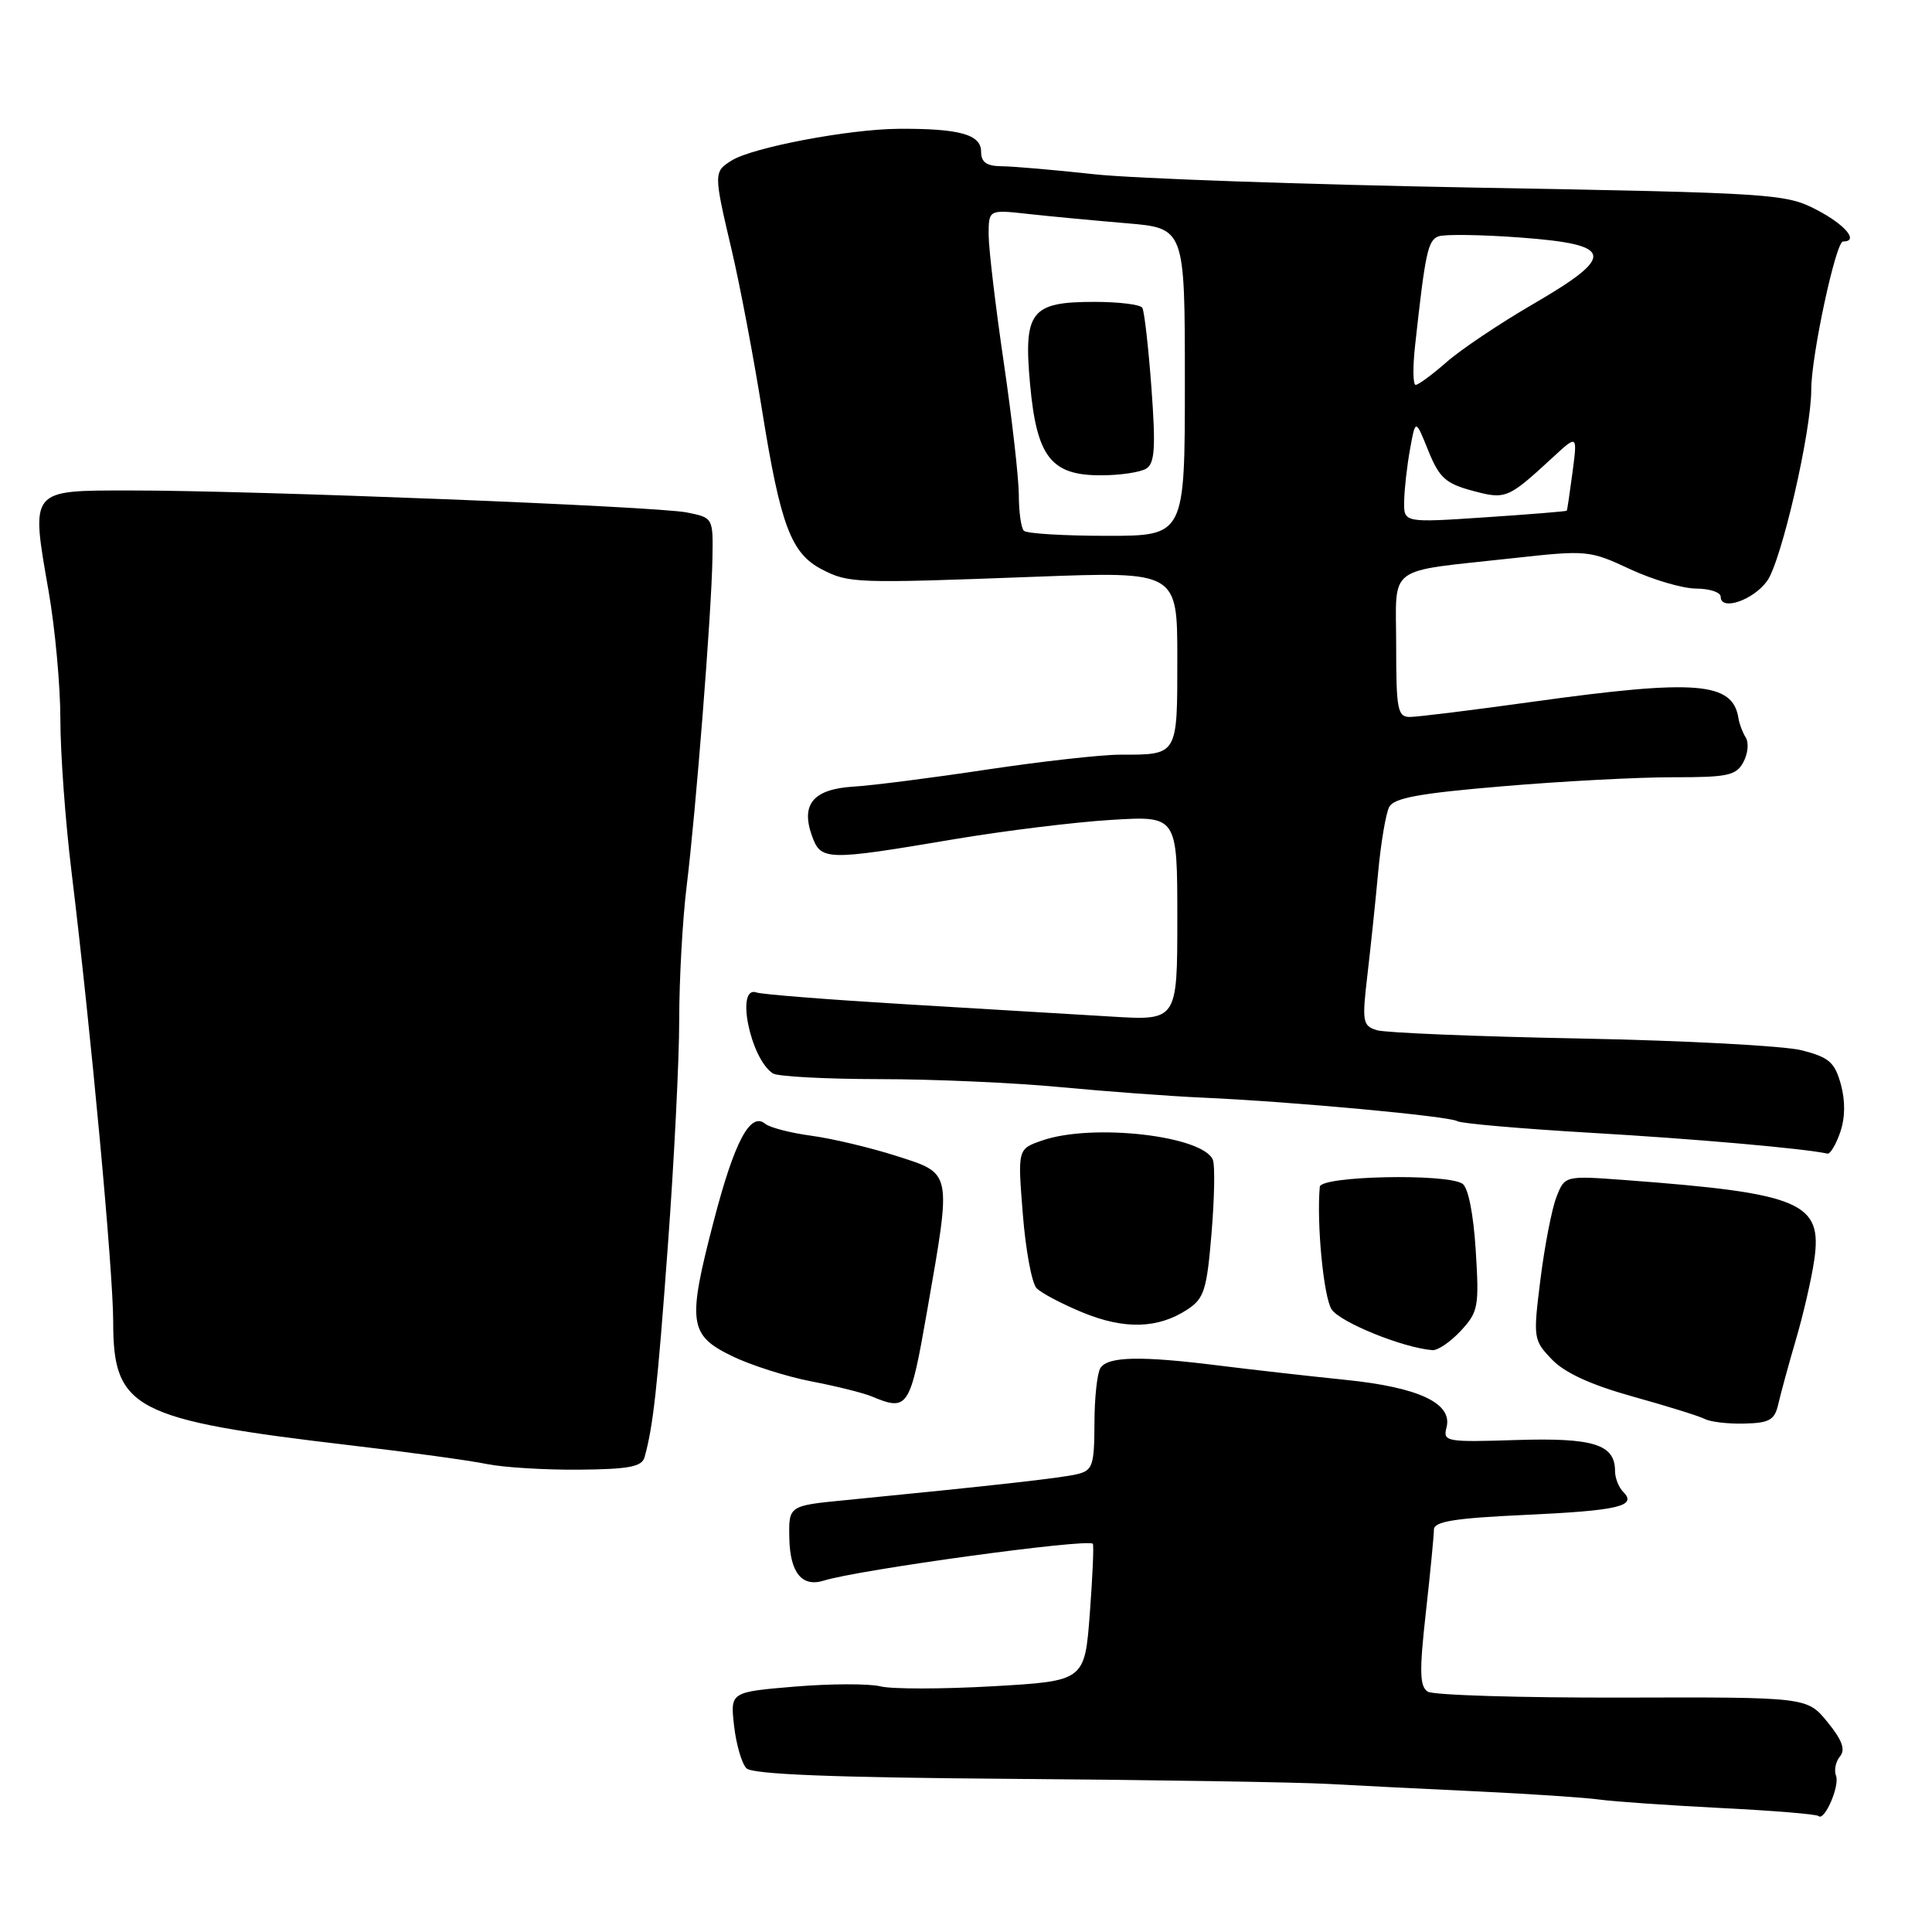 <?xml version="1.0" encoding="UTF-8" standalone="no"?>
<!DOCTYPE svg PUBLIC "-//W3C//DTD SVG 1.1//EN" "http://www.w3.org/Graphics/SVG/1.1/DTD/svg11.dtd" >
<svg xmlns="http://www.w3.org/2000/svg" xmlns:xlink="http://www.w3.org/1999/xlink" version="1.1" viewBox="0 0 256 256">
 <g >
 <path fill="currentColor"
d=" M 243.28 235.29 C 243.00 234.57 243.24 233.41 243.81 232.73 C 244.56 231.83 244.09 230.56 242.15 228.18 C 239.45 224.87 239.45 224.87 214.97 224.94 C 201.51 224.97 189.91 224.62 189.18 224.15 C 188.11 223.46 188.06 221.46 188.93 213.69 C 189.52 208.40 190.00 203.45 190.00 202.69 C 190.00 201.61 192.67 201.17 201.94 200.74 C 214.43 200.17 216.98 199.58 215.09 197.69 C 214.49 197.09 214.00 195.85 214.00 194.92 C 214.00 191.38 211.15 190.49 200.92 190.81 C 191.62 191.11 191.18 191.03 191.67 189.15 C 192.51 185.94 188.00 183.82 178.21 182.83 C 173.42 182.34 165.90 181.49 161.50 180.94 C 151.16 179.64 146.79 179.73 145.81 181.27 C 145.38 181.94 145.02 185.26 145.02 188.64 C 145.00 194.17 144.78 194.84 142.75 195.33 C 140.69 195.84 131.61 196.85 112.00 198.78 C 104.50 199.51 104.50 199.51 104.59 203.85 C 104.69 208.40 106.27 210.34 109.15 209.44 C 113.82 207.99 143.84 203.87 144.80 204.55 C 144.96 204.66 144.78 208.80 144.41 213.75 C 143.73 222.74 143.73 222.74 131.55 223.44 C 124.85 223.82 118.15 223.83 116.66 223.45 C 115.16 223.08 110.08 223.09 105.35 223.48 C 96.76 224.20 96.76 224.20 97.27 228.69 C 97.55 231.15 98.29 233.69 98.91 234.31 C 99.71 235.11 110.34 235.53 134.28 235.71 C 153.10 235.85 171.88 236.15 176.00 236.38 C 180.12 236.61 189.12 237.06 196.00 237.38 C 202.88 237.71 210.07 238.19 212.00 238.46 C 213.93 238.72 221.12 239.22 228.00 239.57 C 234.88 239.91 240.70 240.39 240.95 240.63 C 241.74 241.39 243.80 236.65 243.28 235.29 Z  M 85.41 193.08 C 86.55 188.97 87.10 184.04 88.49 165.13 C 89.32 153.92 90.00 140.41 90.00 135.10 C 90.00 129.79 90.44 121.86 90.98 117.47 C 92.20 107.56 94.27 81.35 94.40 74.05 C 94.50 68.60 94.50 68.60 91.00 67.90 C 86.88 67.09 33.50 64.98 17.27 64.99 C 3.85 65.00 4.07 64.72 6.45 78.39 C 7.30 83.27 8.00 90.90 8.00 95.34 C 8.00 99.78 8.66 108.83 9.47 115.46 C 12.06 136.73 15.00 168.45 15.00 175.19 C 15.00 186.72 17.75 188.14 46.50 191.52 C 54.20 192.42 62.30 193.53 64.50 193.99 C 66.70 194.44 72.21 194.78 76.74 194.74 C 83.35 194.68 85.06 194.35 85.41 193.08 Z  M 235.64 186.02 C 235.96 184.63 237.00 180.80 237.97 177.50 C 238.94 174.20 240.04 169.45 240.40 166.94 C 241.51 159.33 238.64 158.11 215.42 156.37 C 207.34 155.77 207.34 155.77 206.23 158.63 C 205.62 160.21 204.67 165.10 204.12 169.50 C 203.14 177.32 203.17 177.56 205.63 180.13 C 207.33 181.91 210.81 183.50 216.32 185.04 C 220.82 186.29 225.13 187.63 225.89 188.02 C 226.65 188.42 229.03 188.69 231.18 188.63 C 234.49 188.55 235.16 188.15 235.64 186.02 Z  M 122.85 173.69 C 126.11 155.03 126.21 155.55 118.75 153.16 C 115.31 152.06 110.25 150.86 107.50 150.49 C 104.75 150.12 102.01 149.41 101.40 148.91 C 99.42 147.28 97.32 151.23 94.57 161.81 C 91.06 175.28 91.28 176.91 97.00 179.69 C 99.47 180.89 104.20 182.40 107.50 183.04 C 110.80 183.67 114.40 184.57 115.50 185.03 C 120.32 187.04 120.59 186.64 122.85 173.69 Z  M 193.57 176.33 C 195.88 173.84 196.01 173.14 195.54 165.65 C 195.23 160.77 194.54 157.33 193.77 156.84 C 191.59 155.46 175.02 155.82 174.88 157.25 C 174.44 162.06 175.38 171.84 176.44 173.49 C 177.55 175.21 185.95 178.61 189.80 178.90 C 190.51 178.96 192.21 177.80 193.57 176.33 Z  M 157.33 173.52 C 159.55 172.06 159.91 170.94 160.53 163.46 C 160.92 158.84 161.00 154.45 160.72 153.71 C 159.48 150.49 144.73 148.80 138.07 151.13 C 134.84 152.25 134.84 152.25 135.53 160.88 C 135.90 165.62 136.72 170.03 137.35 170.69 C 137.98 171.34 140.75 172.80 143.50 173.93 C 149.01 176.19 153.45 176.06 157.33 173.52 Z  M 243.83 150.05 C 244.50 148.12 244.53 145.90 243.92 143.67 C 243.11 140.75 242.36 140.10 238.74 139.17 C 236.41 138.58 223.25 137.88 209.50 137.61 C 195.75 137.35 183.58 136.85 182.45 136.51 C 180.55 135.92 180.46 135.40 181.19 129.19 C 181.62 125.51 182.27 119.35 182.62 115.50 C 182.98 111.65 183.63 107.80 184.07 106.94 C 184.69 105.73 188.08 105.11 199.18 104.18 C 207.06 103.51 217.20 102.98 221.71 102.99 C 228.94 103.00 230.06 102.76 231.01 100.98 C 231.61 99.87 231.75 98.41 231.32 97.73 C 230.90 97.05 230.47 95.92 230.36 95.20 C 229.62 90.35 224.81 89.97 203.00 93.00 C 195.09 94.10 187.81 95.00 186.81 95.00 C 185.19 95.00 185.00 94.01 185.00 85.58 C 185.00 74.65 183.40 75.85 200.50 73.96 C 210.27 72.88 210.63 72.91 216.00 75.42 C 219.03 76.83 222.96 77.98 224.75 77.99 C 226.54 78.00 228.00 78.48 228.00 79.07 C 228.00 80.99 232.26 79.56 234.14 77.00 C 236.03 74.43 240.00 57.22 240.00 51.64 C 239.99 47.21 243.25 32.00 244.21 32.00 C 246.36 32.00 244.54 29.80 240.75 27.82 C 236.64 25.67 235.19 25.57 195.50 24.86 C 172.95 24.45 150.22 23.66 145.00 23.09 C 139.78 22.52 134.26 22.04 132.75 22.03 C 130.71 22.01 130.00 21.50 130.00 20.08 C 130.00 17.81 127.08 17.01 119.00 17.07 C 112.45 17.12 99.71 19.54 96.96 21.26 C 94.55 22.76 94.55 22.92 96.96 33.17 C 98.04 37.75 99.86 47.35 101.00 54.50 C 103.43 69.64 104.83 73.34 108.91 75.45 C 112.47 77.29 113.31 77.32 137.25 76.42 C 156.00 75.72 156.00 75.72 156.00 87.25 C 156.00 100.20 156.12 100.00 148.38 100.00 C 145.94 100.00 137.98 100.89 130.72 101.98 C 123.45 103.08 115.52 104.09 113.10 104.23 C 107.79 104.56 106.10 106.54 107.57 110.70 C 108.77 114.06 109.38 114.08 126.50 111.19 C 133.10 110.08 142.44 108.93 147.25 108.64 C 156.00 108.10 156.00 108.10 156.00 121.67 C 156.00 135.24 156.00 135.24 147.25 134.70 C 142.44 134.41 130.18 133.67 120.00 133.07 C 109.83 132.46 100.94 131.76 100.25 131.51 C 97.44 130.50 99.39 140.23 102.40 142.23 C 103.00 142.64 109.35 142.98 116.50 142.99 C 123.65 142.99 134.45 143.47 140.50 144.05 C 146.55 144.62 155.10 145.26 159.50 145.45 C 171.17 145.97 192.04 147.90 193.10 148.56 C 193.60 148.87 201.55 149.56 210.76 150.10 C 224.54 150.90 239.00 152.17 242.15 152.86 C 242.51 152.94 243.27 151.67 243.83 150.05 Z  M 135.67 70.33 C 135.30 69.97 135.00 67.83 135.00 65.58 C 134.99 63.34 134.09 55.42 133.00 48.00 C 131.91 40.58 131.01 32.99 131.00 31.13 C 131.00 27.77 131.00 27.77 136.25 28.35 C 139.14 28.67 144.99 29.22 149.25 29.58 C 157.00 30.23 157.00 30.23 157.00 50.62 C 157.00 71.00 157.00 71.00 146.67 71.00 C 140.98 71.00 136.03 70.70 135.67 70.33 Z  M 151.89 62.09 C 153.02 61.38 153.15 59.28 152.57 51.38 C 152.17 45.98 151.63 41.21 151.36 40.78 C 151.10 40.35 148.24 40.00 145.01 40.00 C 136.59 40.00 135.61 41.26 136.49 50.92 C 137.37 60.57 139.28 63.01 145.92 62.98 C 148.44 62.98 151.13 62.57 151.89 62.09 Z  M 186.06 66.39 C 186.09 64.80 186.44 61.70 186.84 59.50 C 187.56 55.50 187.56 55.50 189.25 59.70 C 190.70 63.29 191.56 64.07 195.05 65.01 C 199.53 66.22 199.78 66.11 205.76 60.60 C 209.02 57.59 209.02 57.59 208.37 62.55 C 208.01 65.27 207.67 67.57 207.61 67.67 C 207.55 67.76 202.66 68.16 196.75 68.55 C 186.00 69.27 186.00 69.27 186.06 66.39 Z  M 187.51 45.75 C 188.86 33.43 189.20 31.86 190.60 31.32 C 191.40 31.02 196.32 31.09 201.53 31.48 C 213.91 32.41 214.17 33.89 203.06 40.34 C 198.69 42.88 193.57 46.32 191.68 47.98 C 189.78 49.64 187.94 51.00 187.58 51.00 C 187.22 51.00 187.19 48.64 187.51 45.75 Z "/>
</g>
</svg>